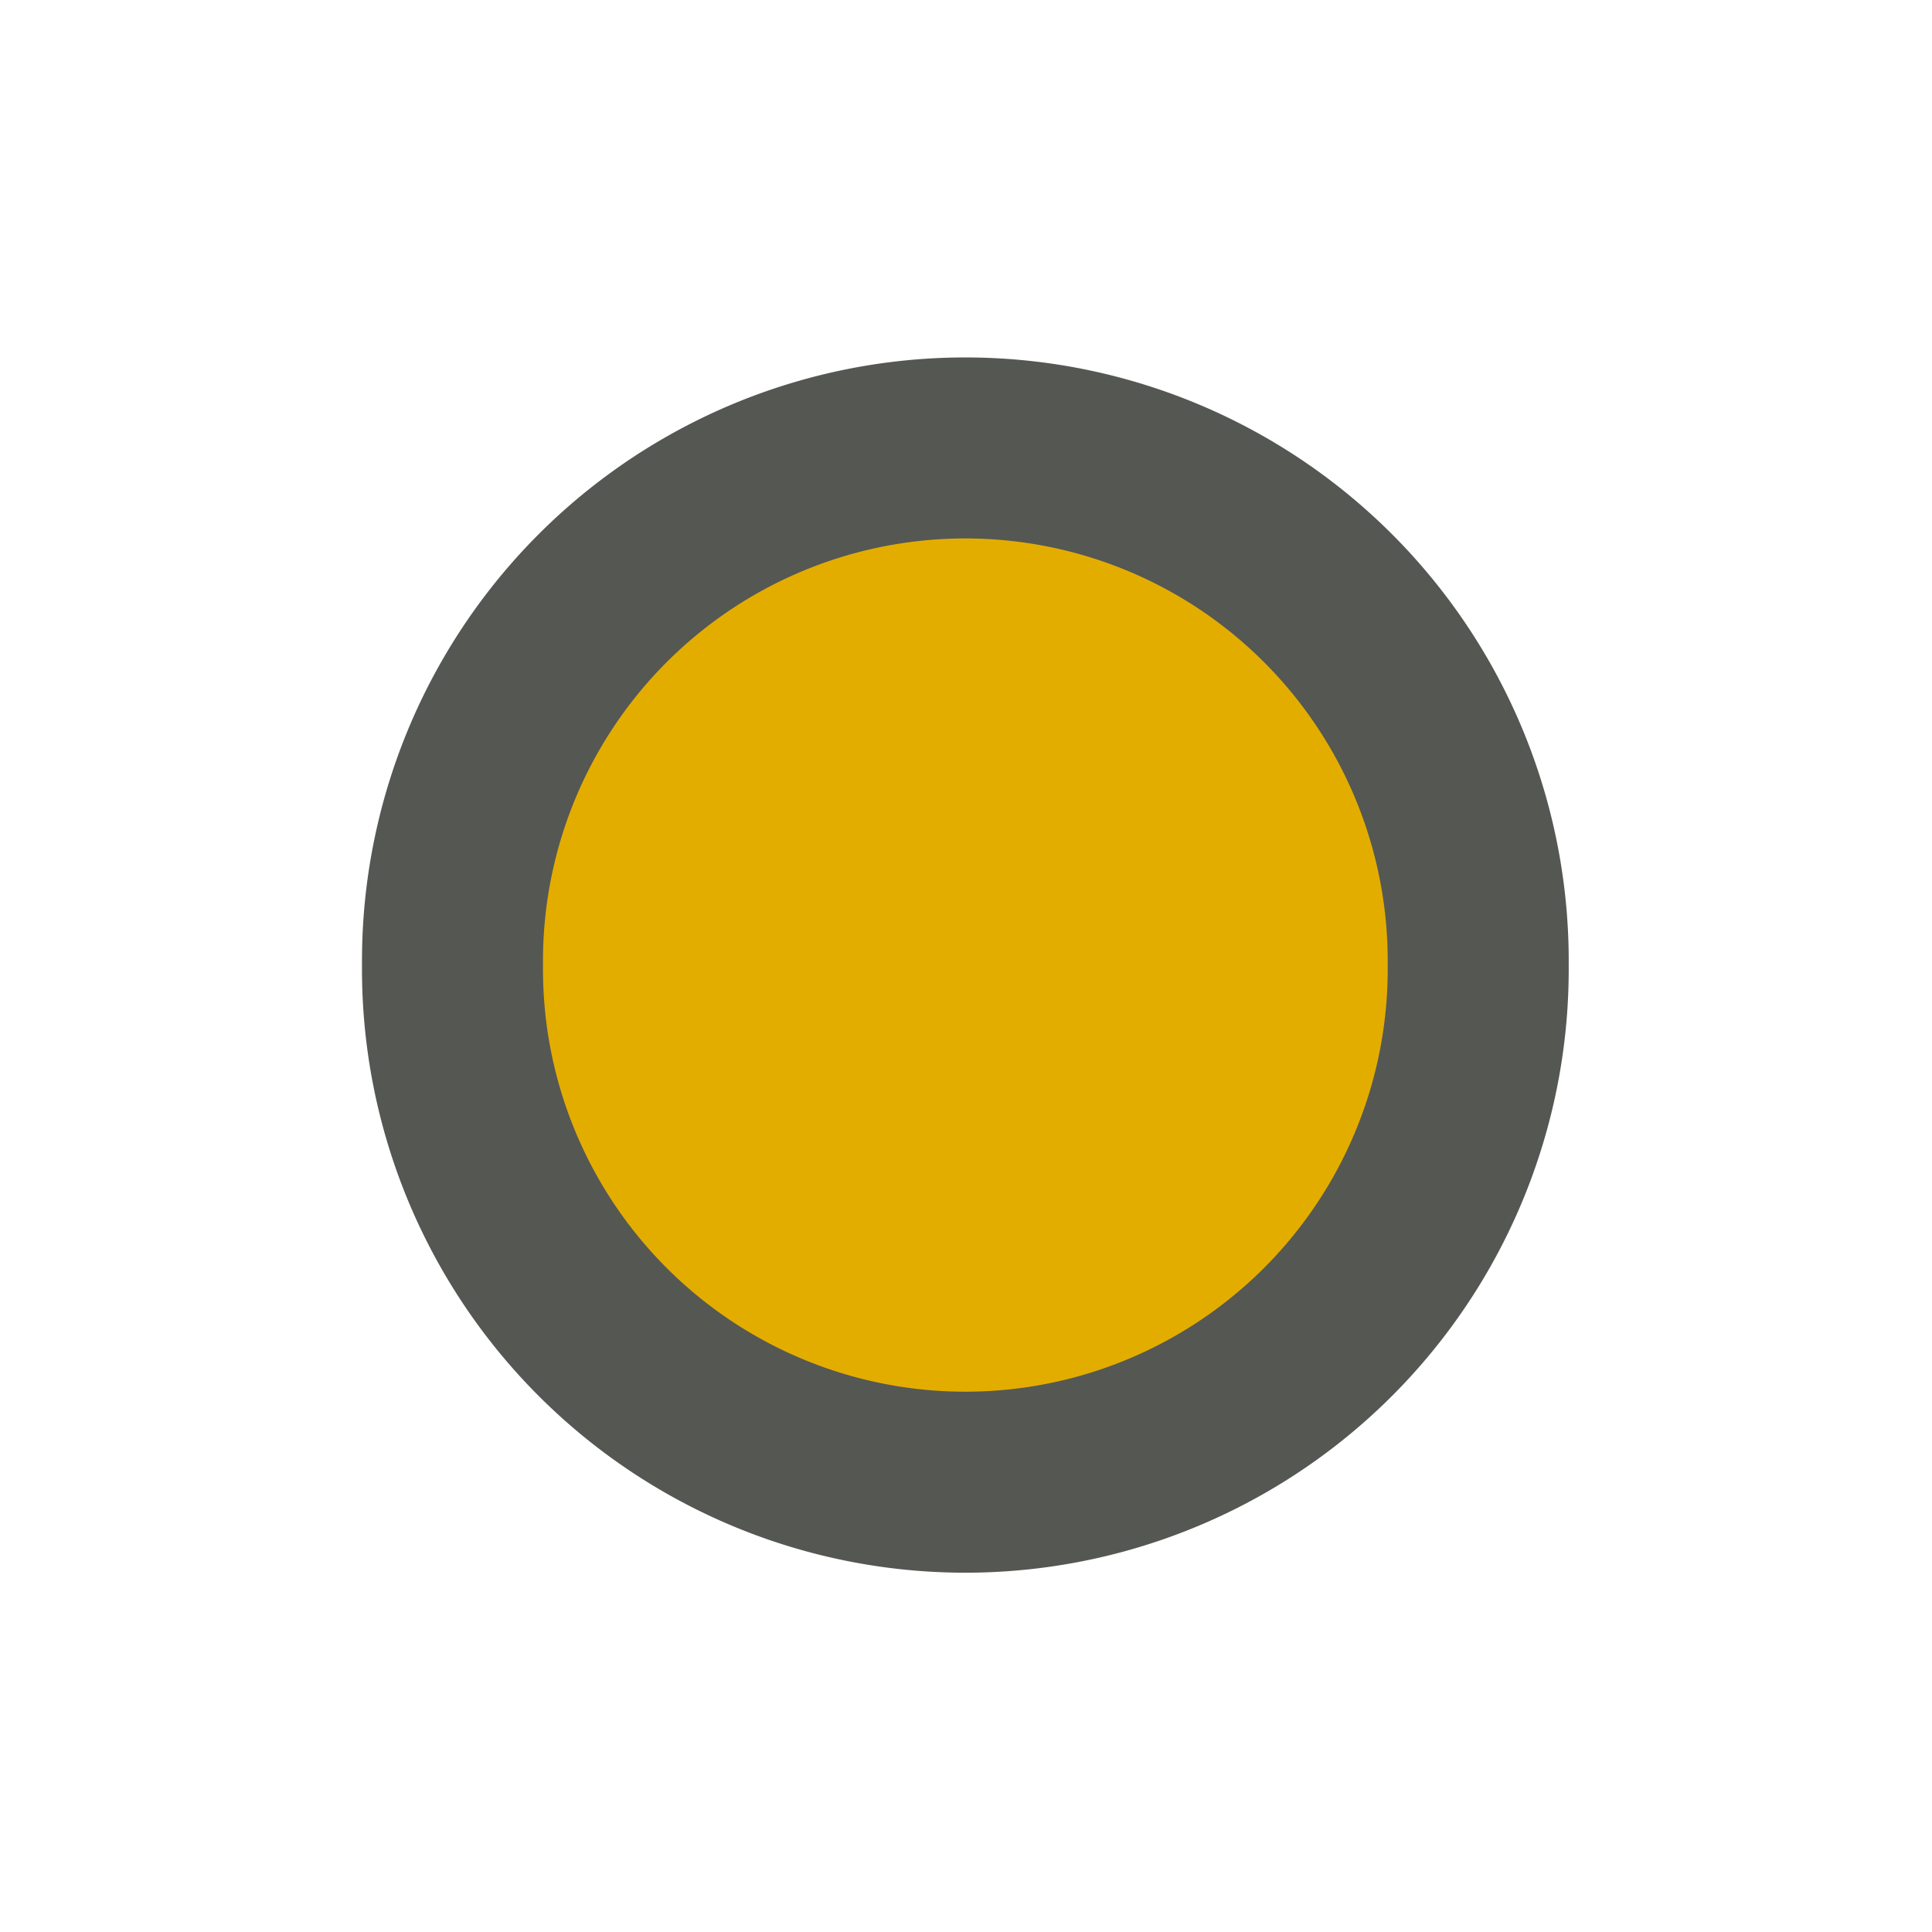 <?xml version="1.0" encoding="UTF-8" standalone="no"?>
<!-- Created with Inkscape (http://www.inkscape.org/) -->

<svg
   xmlns:dc="http://purl.org/dc/elements/1.1/"
   xmlns:cc="http://creativecommons.org/ns#"
   xmlns:rdf="http://www.w3.org/1999/02/22-rdf-syntax-ns#"
   xmlns:svg="http://www.w3.org/2000/svg"
   xmlns="http://www.w3.org/2000/svg"
   xmlns:xlink="http://www.w3.org/1999/xlink"
   xmlns:sodipodi="http://sodipodi.sourceforge.net/DTD/sodipodi-0.dtd"
   xmlns:inkscape="http://www.inkscape.org/namespaces/inkscape"
   width="32"
   height="32"
   id="svg2"
   version="1.1"
   inkscape:version="0.48.2 r9819"
   sodipodi:docname="marker-yellow.svg">
  <defs
     id="defs4">
    <linearGradient
       inkscape:collect="always"
       id="linearGradient4207">
      <stop
         style="stop-color:#525252;stop-opacity:1;"
         offset="0"
         id="stop4209" />
      <stop
         style="stop-color:#525252;stop-opacity:0;"
         offset="1"
         id="stop4211" />
    </linearGradient>
    <linearGradient
       id="linearGradient4199">
      <stop
         style="stop-color:#404040;stop-opacity:1;"
         offset="0"
         id="stop4201" />
      <stop
         style="stop-color:#404040;stop-opacity:0;"
         offset="1"
         id="stop4203" />
    </linearGradient>
    <linearGradient
       id="linearGradient4119">
      <stop
         style="stop-color:#595959;stop-opacity:1;"
         offset="0"
         id="stop4121" />
      <stop
         style="stop-color:#000000;stop-opacity:1;"
         offset="1"
         id="stop4123" />
    </linearGradient>
    <linearGradient
       id="linearGradient4105">
      <stop
         style="stop-color:#404040;stop-opacity:1;"
         offset="0"
         id="stop4107" />
      <stop
         style="stop-color:#000000;stop-opacity:1"
         offset="1"
         id="stop4109" />
    </linearGradient>
    <inkscape:perspective
       sodipodi:type="inkscape:persp3d"
       inkscape:vp_x="0 : 526.18109 : 1"
       inkscape:vp_y="0 : 1000 : 0"
       inkscape:vp_z="744.09448 : 526.18109 : 1"
       inkscape:persp3d-origin="372.04724 : 350.78739 : 1"
       id="perspective10" />
    <linearGradient
       inkscape:collect="always"
       xlink:href="#linearGradient4207"
       id="linearGradient3021"
       gradientUnits="userSpaceOnUse"
       x1="422.538"
       y1="290.196"
       x2="414.186"
       y2="365.769" />
    <linearGradient
       inkscape:collect="always"
       xlink:href="#linearGradient4199"
       id="linearGradient3023"
       gradientUnits="userSpaceOnUse"
       x1="428.131"
       y1="293.974"
       x2="420.727"
       y2="361.356" />
    <linearGradient
       inkscape:collect="always"
       xlink:href="#linearGradient4207-3"
       id="linearGradient3021-1"
       gradientUnits="userSpaceOnUse"
       x1="422.538"
       y1="290.196"
       x2="414.186"
       y2="365.769" />
    <linearGradient
       inkscape:collect="always"
       id="linearGradient4207-3">
      <stop
         style="stop-color:#525252;stop-opacity:1;"
         offset="0"
         id="stop4209-6" />
      <stop
         style="stop-color:#525252;stop-opacity:0;"
         offset="1"
         id="stop4211-4" />
    </linearGradient>
    <linearGradient
       y2="365.769"
       x2="414.186"
       y1="290.196"
       x1="422.538"
       gradientUnits="userSpaceOnUse"
       id="linearGradient3835"
       xlink:href="#linearGradient4207-3"
       inkscape:collect="always" />
    <linearGradient
       inkscape:collect="always"
       xlink:href="#linearGradient4207"
       id="linearGradient3854"
       gradientUnits="userSpaceOnUse"
       x1="422.538"
       y1="290.196"
       x2="414.186"
       y2="365.769" />
    <filter
       id="filter3786"
       inkscape:label="Drop shadow"
       width="1.5"
       height="1.5"
       x="-.25"
       y="-.25">
      <feGaussianBlur
         id="feGaussianBlur3788"
         in="SourceAlpha"
         stdDeviation="1"
         result="blur" />
      <feColorMatrix
         id="feColorMatrix3790"
         result="bluralpha"
         type="matrix"
         values="1 0 0 0 0 0 1 0 0 0 0 0 1 0 0 0 0 0 0.5 0 " />
      <feOffset
         id="feOffset3792"
         in="bluralpha"
         dx="2"
         dy="2"
         result="offsetBlur" />
      <feMerge
         id="feMerge3794">
        <feMergeNode
           id="feMergeNode3796"
           in="offsetBlur" />
        <feMergeNode
           id="feMergeNode3798"
           in="SourceGraphic" />
      </feMerge>
    </filter>
  </defs>
  <sodipodi:namedview
     id="base"
     pagecolor="#ffffff"
     bordercolor="#666666"
     borderopacity="1.0"
     inkscape:pageopacity="0.0"
     inkscape:pageshadow="2"
     inkscape:zoom="10.584505"
     inkscape:cx="1.3612632"
     inkscape:cy="27.771909"
     inkscape:document-units="px"
     inkscape:current-layer="layer1"
     showgrid="false"
     inkscape:snap-global="false"
     inkscape:window-width="1920"
     inkscape:window-height="1151"
     inkscape:window-x="-2"
     inkscape:window-y="26"
     inkscape:window-maximized="1"
     fit-margin-top="0"
     fit-margin-left="0"
     fit-margin-right="0"
     fit-margin-bottom="0" />
  <g
     inkscape:label="Layer 1"
     inkscape:groupmode="layer"
     id="layer1"
     transform="translate(-60.242,-886.97)">
    <path
       sodipodi:type="arc"
       style="fill:#e3ad00;fill-opacity:1;stroke:#555753;stroke-width:5.116;stroke-miterlimit:4;stroke-dasharray:none"
       id="path3018"
       sodipodi:cx="28.814602"
       sodipodi:cy="40.745274"
       sodipodi:rx="14.495689"
       sodipodi:ry="14.495689"
       d="m 43.31,40.745 a 14.496,14.496 0 1 1 -28.991,0 14.496,14.496 0 1 1 28.991,0 z"
       transform="matrix(0.586,0,0,0.586,59.346,879.078)" />
  </g>
</svg>
